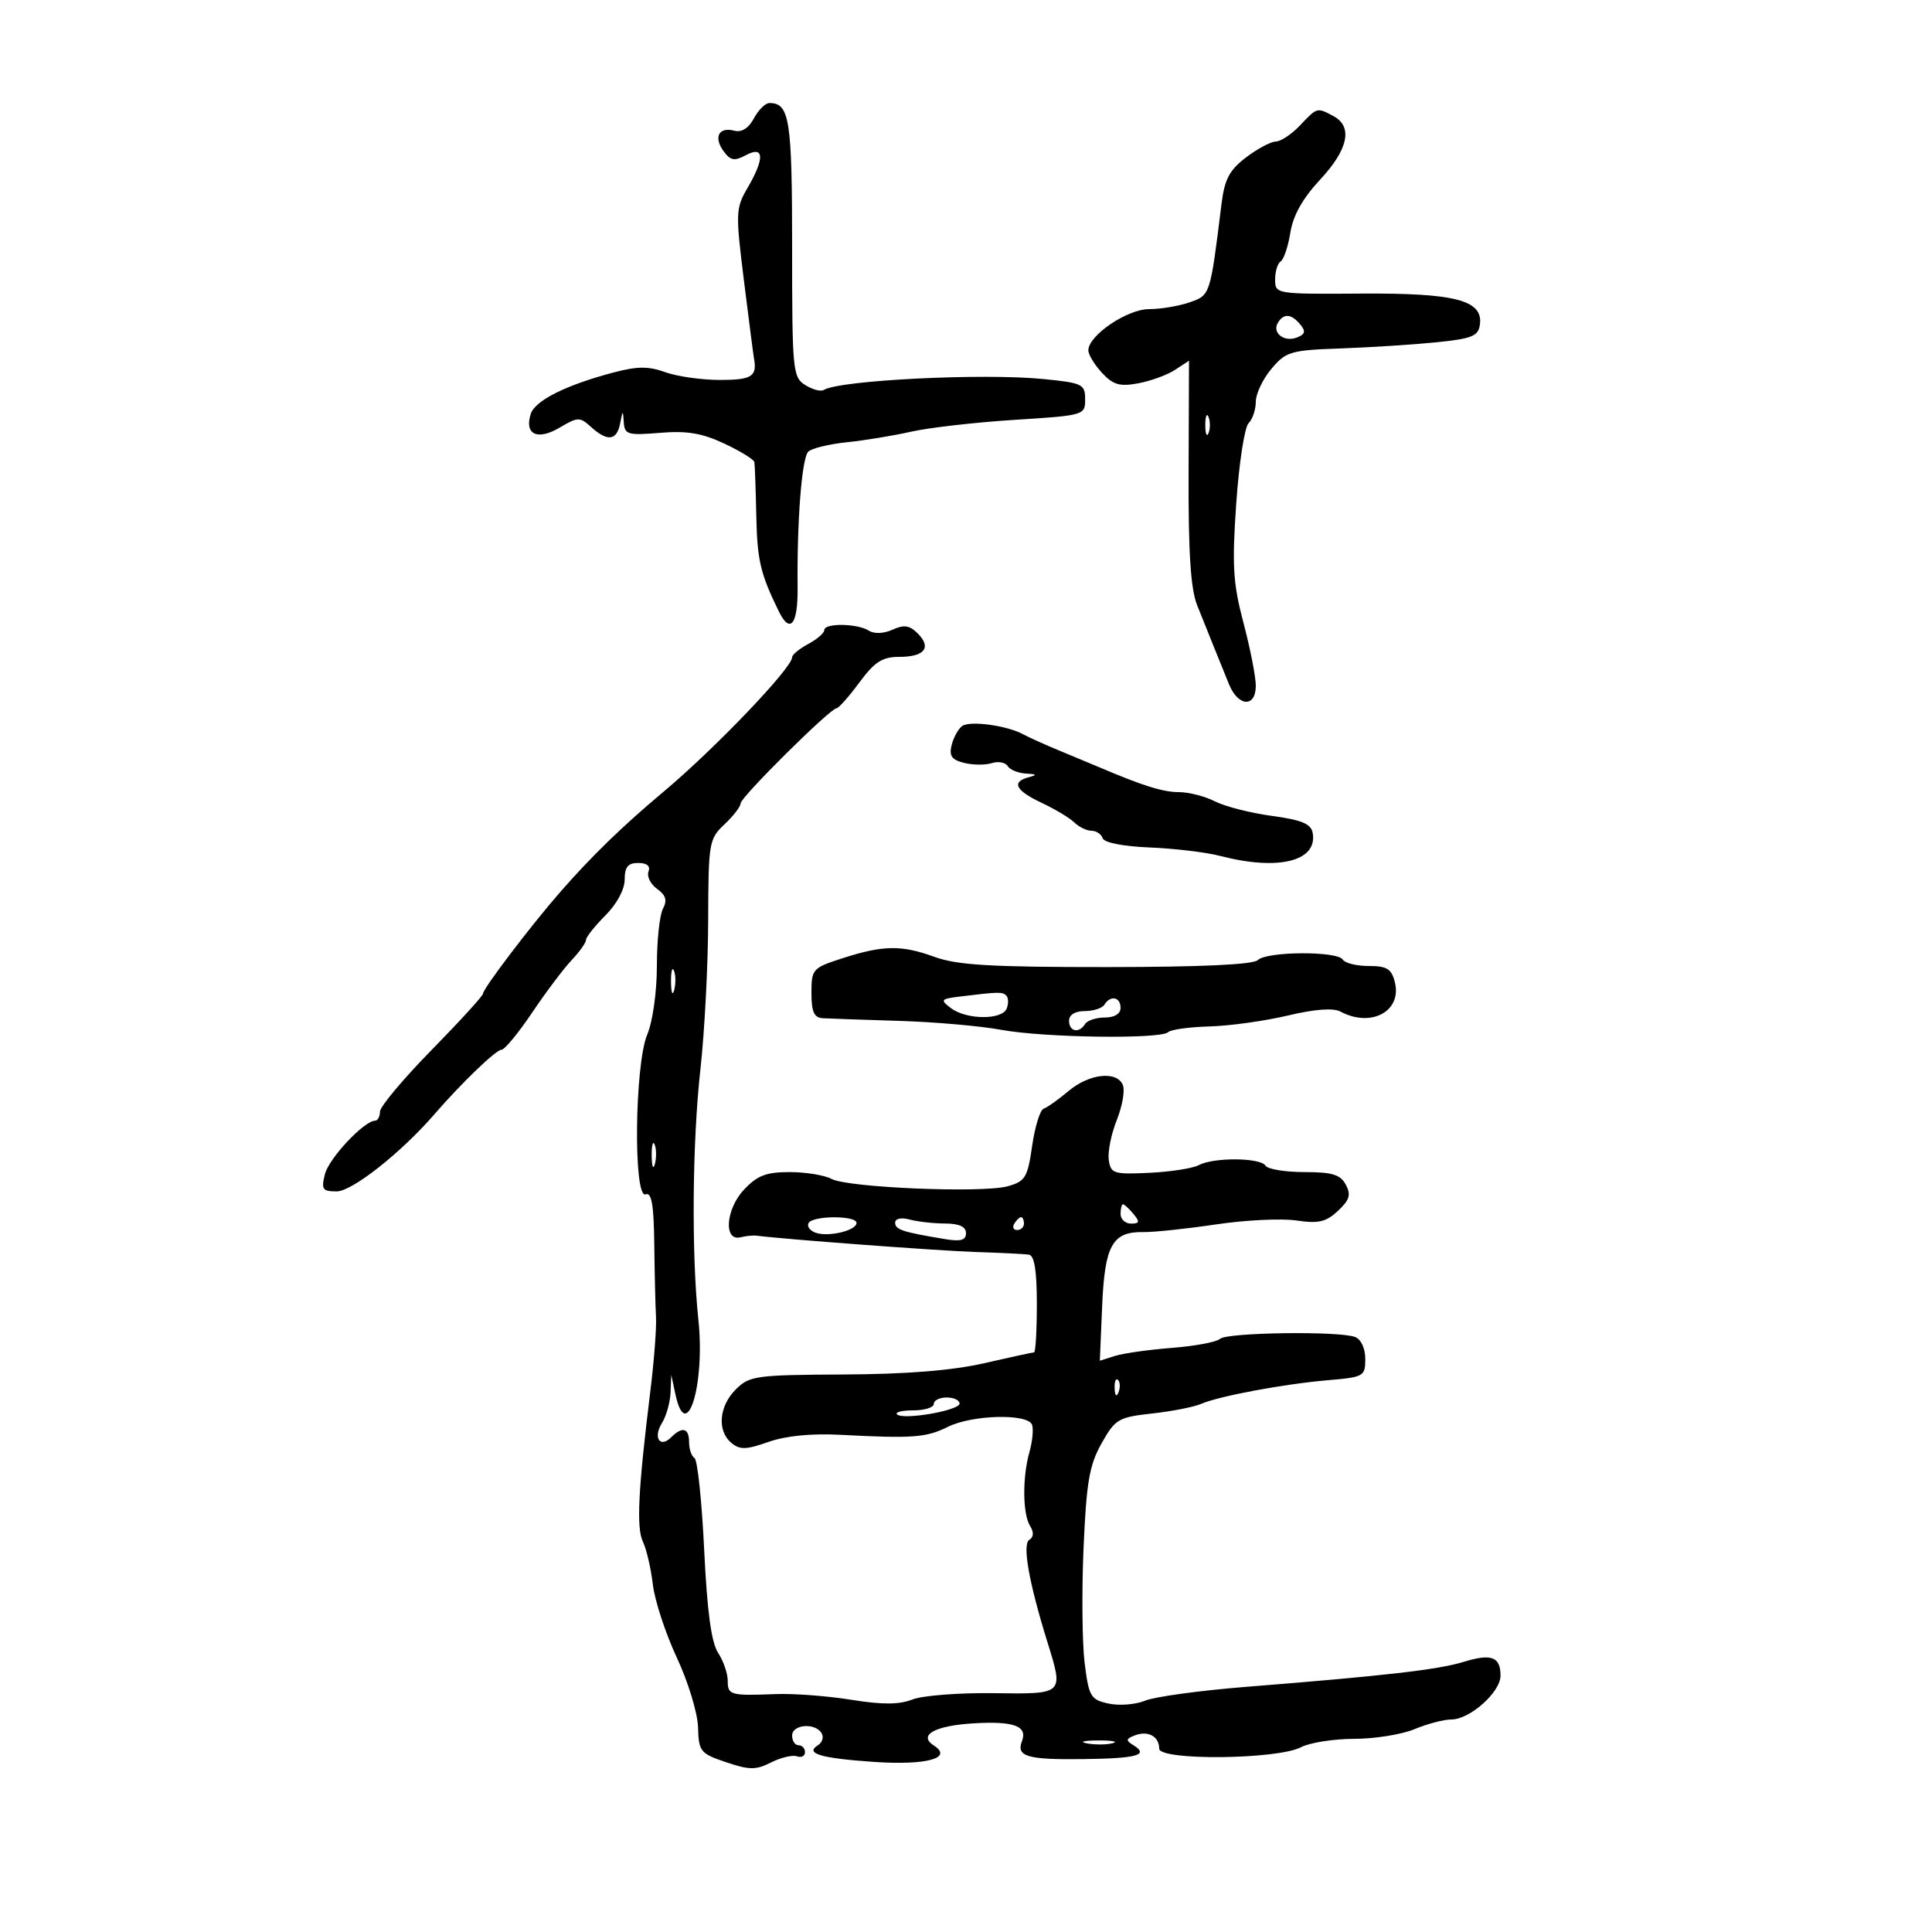 <svg xmlns="http://www.w3.org/2000/svg" width="300" height="300" viewBox="0 0 300 300" version="1.1">
	<path d="M 117.065 18.379 C 116.239 19.921, 115.164 20.594, 114.009 20.292 C 111.611 19.665, 110.766 21.298, 112.361 23.479 C 113.432 24.944, 114.037 25.051, 115.829 24.091 C 118.670 22.571, 118.765 24.576, 116.070 29.193 C 114.236 32.334, 114.209 33.056, 115.522 43.608 C 116.283 49.717, 116.980 55.117, 117.071 55.608 C 117.600 58.452, 116.751 59, 111.821 59 C 108.973 59, 105.143 58.458, 103.311 57.795 C 100.692 56.849, 98.965 56.859, 95.240 57.847 C 87.843 59.806, 83.070 62.203, 82.408 64.290 C 81.401 67.462, 83.449 68.439, 86.869 66.418 C 89.736 64.724, 90.031 64.718, 91.788 66.308 C 94.333 68.611, 95.778 68.432, 96.294 65.750 C 96.696 63.665, 96.738 63.653, 96.864 65.582 C 96.988 67.482, 97.480 67.625, 102.475 67.210 C 106.665 66.863, 109.012 67.256, 112.475 68.883 C 114.964 70.053, 117.062 71.345, 117.139 71.755 C 117.215 72.165, 117.351 75.963, 117.440 80.195 C 117.584 87.018, 118.080 89.106, 120.937 94.940 C 122.684 98.507, 123.909 96.984, 123.851 91.318 C 123.743 80.820, 124.505 71.094, 125.512 70.130 C 126.055 69.610, 128.750 68.954, 131.500 68.672 C 134.250 68.390, 138.750 67.650, 141.500 67.028 C 144.250 66.406, 151.450 65.582, 157.500 65.198 C 168.380 64.508, 168.500 64.473, 168.500 62 C 168.500 59.656, 168.095 59.460, 162 58.855 C 152.636 57.925, 130.371 59.035, 127.912 60.554 C 127.455 60.837, 126.163 60.494, 125.041 59.793 C 123.097 58.579, 123 57.569, 123 38.459 C 123 18.501, 122.607 16, 119.469 16 C 118.847 16, 117.765 17.071, 117.065 18.379 M 201.855 19.483 C 200.560 20.848, 198.867 21.973, 198.094 21.983 C 197.321 21.992, 195.243 23.103, 193.476 24.450 C 190.889 26.424, 190.149 27.834, 189.670 31.700 C 187.913 45.907, 187.939 45.825, 184.727 46.945 C 183.063 47.525, 180.228 48, 178.428 48 C 175.024 48, 169 52.090, 169 54.400 C 169 55.073, 169.955 56.648, 171.121 57.900 C 172.861 59.767, 173.878 60.058, 176.768 59.516 C 178.706 59.152, 181.268 58.215, 182.460 57.434 L 184.627 56.014 184.564 73.257 C 184.517 85.830, 184.879 91.448, 185.900 94 C 187.657 98.392, 189.394 102.702, 190.838 106.250 C 192.266 109.759, 195 109.911, 195 106.482 C 195 105.097, 194.140 100.709, 193.090 96.732 C 191.461 90.567, 191.295 87.830, 191.962 78.178 C 192.393 71.950, 193.252 66.348, 193.872 65.728 C 194.493 65.107, 195 63.600, 195 62.377 C 195 61.154, 196.089 58.859, 197.420 57.277 C 199.681 54.590, 200.390 54.381, 208.170 54.106 C 212.752 53.943, 219.425 53.516, 223 53.155 C 228.541 52.597, 229.543 52.196, 229.794 50.443 C 230.341 46.619, 226.052 45.491, 211.341 45.588 C 198.096 45.676, 198 45.660, 198 43.397 C 198 42.144, 198.391 40.876, 198.869 40.581 C 199.346 40.286, 200.021 38.273, 200.367 36.108 C 200.793 33.445, 202.291 30.783, 204.998 27.880 C 209.359 23.203, 210.103 19.661, 207.066 18.035 C 204.489 16.656, 204.553 16.639, 201.855 19.483 M 198.446 50.087 C 197.475 51.658, 199.375 53.177, 201.358 52.416 C 202.673 51.911, 202.795 51.458, 201.903 50.383 C 200.522 48.719, 199.353 48.619, 198.446 50.087 M 187.158 66 C 187.158 67.375, 187.385 67.938, 187.662 67.250 C 187.940 66.563, 187.940 65.438, 187.662 64.750 C 187.385 64.063, 187.158 64.625, 187.158 66 M 128 97.831 C 128 98.288, 126.875 99.264, 125.500 100 C 124.125 100.736, 123 101.662, 123 102.058 C 123 103.722, 110.966 116.300, 102.964 123 C 96.683 128.259, 91.875 132.928, 87 138.502 C 82.468 143.684, 75 153.511, 75 154.292 C 75 154.625, 71.400 158.572, 67 163.061 C 62.600 167.551, 59 171.849, 59 172.612 C 59 173.375, 58.663 174.007, 58.250 174.016 C 56.520 174.053, 51.073 179.860, 50.454 182.327 C 49.861 184.691, 50.073 185, 52.285 185 C 54.670 185, 62.272 179.006, 67.404 173.079 C 71.659 168.163, 77.025 163, 77.878 163 C 78.361 163, 80.496 160.412, 82.621 157.250 C 84.747 154.088, 87.502 150.426, 88.743 149.114 C 89.984 147.801, 91 146.373, 91 145.941 C 91 145.508, 92.350 143.804, 94 142.154 C 95.781 140.373, 97 138.107, 97 136.577 C 97 134.623, 97.509 134, 99.107 134 C 100.461 134, 101.030 134.481, 100.698 135.345 C 100.414 136.084, 101.014 137.289, 102.031 138.022 C 103.402 139.010, 103.637 139.810, 102.940 141.112 C 102.423 142.078, 102 146.063, 102 149.966 C 102 154.013, 101.355 158.607, 100.500 160.654 C 98.540 165.345, 98.330 186.194, 100.250 185.457 C 101.183 185.099, 101.524 187.070, 101.596 193.239 C 101.649 197.782, 101.770 202.850, 101.864 204.500 C 101.959 206.150, 101.564 211.325, 100.987 216 C 99.093 231.347, 98.800 237.255, 99.829 239.394 C 100.386 240.552, 101.080 243.540, 101.372 246.033 C 101.664 248.527, 103.338 253.634, 105.092 257.383 C 106.847 261.134, 108.331 265.999, 108.391 268.200 C 108.494 271.979, 108.733 272.278, 112.736 273.632 C 116.371 274.862, 117.364 274.868, 119.736 273.670 C 121.256 272.902, 123.063 272.475, 123.750 272.721 C 124.438 272.966, 125 272.679, 125 272.083 C 125 271.488, 124.550 271, 124 271 C 123.450 271, 123 270.325, 123 269.500 C 123 267.764, 126.550 267.463, 127.569 269.112 C 127.947 269.723, 127.701 270.567, 127.021 270.987 C 124.931 272.279, 127.408 273.021, 135.699 273.587 C 143.868 274.144, 148.055 272.999, 145.008 271.042 C 142.498 269.429, 145.187 267.943, 151.254 267.593 C 157.459 267.235, 159.587 268.029, 158.689 270.367 C 157.771 272.759, 159.508 273.265, 168.254 273.152 C 176.582 273.044, 178.462 272.522, 175.999 270.999 C 174.777 270.244, 174.812 270.009, 176.230 269.465 C 178.272 268.682, 180 269.626, 180 271.527 C 180 273.404, 198.325 273.227, 202 271.314 C 203.375 270.598, 207.102 270.010, 210.282 270.006 C 213.462 270.003, 217.680 269.325, 219.654 268.500 C 221.629 267.675, 224.202 266.999, 225.372 266.999 C 228.248 266.997, 233 262.757, 233 260.193 C 233 257.255, 231.582 256.728, 227.263 258.057 C 223.319 259.270, 215.149 260.208, 193.500 261.933 C 186.350 262.502, 179.292 263.468, 177.816 264.078 C 176.340 264.688, 173.781 264.891, 172.130 264.529 C 169.345 263.917, 169.077 263.463, 168.426 258.255 C 168.040 255.167, 167.962 247.132, 168.253 240.400 C 168.695 230.161, 169.152 227.502, 171.045 224.133 C 173.171 220.352, 173.651 220.067, 178.905 219.486 C 181.982 219.146, 185.400 218.476, 186.500 217.997 C 189.289 216.784, 199.394 214.899, 206.250 214.313 C 211.766 213.842, 212 213.708, 212 211.018 C 212 209.384, 211.340 207.961, 210.418 207.607 C 207.942 206.657, 190.510 206.896, 189.450 207.895 C 188.927 208.387, 185.575 209.018, 182 209.296 C 178.425 209.574, 174.439 210.137, 173.141 210.546 L 170.783 211.290 171.141 202.823 C 171.543 193.351, 172.720 191.235, 177.545 191.316 C 179.170 191.344, 184.234 190.809, 188.797 190.129 C 193.361 189.448, 198.986 189.172, 201.297 189.515 C 204.738 190.026, 205.910 189.755, 207.760 188.022 C 209.570 186.325, 209.812 185.517, 208.974 183.952 C 208.136 182.386, 206.862 182, 202.524 182 C 199.551 182, 196.840 181.550, 196.500 181 C 195.725 179.746, 188.451 179.688, 186.155 180.917 C 185.212 181.422, 181.754 181.961, 178.470 182.115 C 172.927 182.376, 172.476 182.234, 172.171 180.124 C 171.990 178.875, 172.543 176.099, 173.401 173.956 C 174.258 171.813, 174.696 169.371, 174.373 168.530 C 173.493 166.237, 169.162 166.686, 165.931 169.404 C 164.360 170.727, 162.619 171.964, 162.062 172.154 C 161.506 172.344, 160.700 174.943, 160.272 177.929 C 159.567 182.840, 159.207 183.438, 156.496 184.197 C 152.578 185.293, 131.663 184.425, 129.111 183.060 C 128.022 182.477, 125.095 182, 122.606 182 C 118.960 182, 117.582 182.534, 115.510 184.750 C 112.674 187.783, 112.328 192.795, 115 192.123 C 115.825 191.915, 116.950 191.804, 117.500 191.876 C 121.760 192.432, 145.878 194.230, 151.500 194.410 C 155.350 194.534, 159.063 194.717, 159.750 194.817 C 160.623 194.945, 161 197.264, 161 202.500 C 161 206.625, 160.804 210, 160.565 210 C 160.326 210, 156.839 210.756, 152.815 211.679 C 147.886 212.810, 140.772 213.381, 131 213.429 C 117.345 213.496, 116.369 213.631, 114.250 215.750 C 111.631 218.369, 111.322 222.192, 113.578 224.064 C 114.882 225.147, 115.877 225.119, 119.328 223.901 C 122.010 222.954, 126.001 222.560, 130.500 222.797 C 141.713 223.389, 143.827 223.233, 147.159 221.571 C 150.966 219.671, 159.647 219.459, 160.263 221.250 C 160.499 221.938, 160.311 223.847, 159.846 225.493 C 158.735 229.423, 158.793 235.124, 159.963 236.974 C 160.561 237.920, 160.512 238.684, 159.825 239.108 C 158.718 239.792, 159.768 245.726, 162.625 254.928 C 165.182 263.162, 165.287 263.062, 154.250 262.914 C 148.887 262.842, 143.226 263.285, 141.669 263.898 C 139.613 264.707, 137.010 264.718, 132.169 263.938 C 128.501 263.348, 123.250 262.951, 120.500 263.056 C 113.371 263.330, 113 263.227, 113 260.965 C 113 259.845, 112.325 257.900, 111.501 256.642 C 110.455 255.045, 109.803 250.212, 109.344 240.639 C 108.982 233.096, 108.307 226.690, 107.843 226.403 C 107.379 226.116, 107 225.009, 107 223.941 C 107 221.736, 105.950 221.450, 104.217 223.183 C 102.474 224.926, 101.378 223.226, 102.788 220.968 C 103.455 219.901, 104.053 217.784, 104.118 216.264 L 104.237 213.500 104.878 216.500 C 106.583 224.473, 109.513 215.041, 108.450 205 C 107.357 194.670, 107.496 177.394, 108.764 166 C 109.407 160.225, 109.948 149.841, 109.966 142.924 C 109.999 130.824, 110.094 130.260, 112.500 128 C 113.875 126.708, 115 125.246, 115 124.750 C 115 123.787, 128.887 110.016, 129.898 109.976 C 130.229 109.963, 131.824 108.163, 133.442 105.976 C 135.821 102.761, 137.005 102, 139.633 102 C 143.562 102, 144.700 100.557, 142.503 98.360 C 141.238 97.095, 140.372 96.965, 138.597 97.774 C 137.224 98.399, 135.755 98.458, 134.908 97.922 C 133.125 96.794, 128 96.726, 128 97.831 M 149.412 112.729 C 148.814 113.153, 148.078 114.477, 147.777 115.670 C 147.348 117.368, 147.767 117.976, 149.699 118.461 C 151.058 118.802, 152.994 118.819, 154.001 118.500 C 155.008 118.180, 156.121 118.387, 156.475 118.959 C 156.829 119.532, 158.104 120.052, 159.309 120.116 C 161.001 120.206, 161.101 120.336, 159.750 120.689 C 157.001 121.408, 157.680 122.756, 161.750 124.665 C 163.813 125.633, 166.095 127.004, 166.821 127.712 C 167.548 128.420, 168.748 129, 169.488 129 C 170.228 129, 171.007 129.521, 171.219 130.158 C 171.450 130.849, 174.408 131.429, 178.553 131.597 C 182.374 131.751, 187.300 132.344, 189.500 132.915 C 198.547 135.262, 204.660 133.718, 203.826 129.298 C 203.566 127.921, 202.083 127.311, 197.493 126.691 C 194.197 126.247, 190.226 125.234, 188.669 124.441 C 187.112 123.649, 184.579 123, 183.041 123 C 180.570 123, 177.424 122.011, 170.500 119.057 C 169.400 118.588, 166.700 117.461, 164.500 116.554 C 162.300 115.646, 159.768 114.506, 158.873 114.020 C 156.355 112.653, 150.623 111.871, 149.412 112.729 M 130.750 148.819 C 126.179 150.295, 126 150.497, 126 154.176 C 126 157.110, 126.407 158.025, 127.750 158.108 C 128.713 158.168, 134.017 158.352, 139.538 158.518 C 145.060 158.684, 152.230 159.311, 155.472 159.910 C 162.102 161.136, 180.277 161.389, 181.395 160.272 C 181.795 159.871, 184.683 159.472, 187.812 159.385 C 190.940 159.298, 196.409 158.537, 199.964 157.693 C 204.169 156.695, 207.029 156.480, 208.148 157.079 C 212.909 159.627, 217.725 157.023, 216.593 152.513 C 216.073 150.441, 215.361 150, 212.540 150 C 210.658 150, 208.840 149.550, 208.500 149 C 207.669 147.655, 196.680 147.720, 195.323 149.077 C 194.618 149.782, 186.509 150.159, 171.873 150.167 C 153.906 150.176, 148.638 149.866, 145.124 148.589 C 139.949 146.710, 137.143 146.754, 130.750 148.819 M 104.195 152.500 C 104.215 154.150, 104.439 154.704, 104.693 153.731 C 104.947 152.758, 104.930 151.408, 104.656 150.731 C 104.382 150.054, 104.175 150.850, 104.195 152.500 M 149.155 154.730 C 146.053 155.111, 145.944 155.242, 147.655 156.539 C 150.070 158.368, 155.630 158.406, 156.324 156.598 C 156.620 155.827, 156.593 154.927, 156.264 154.598 C 155.657 153.991, 155.099 154.001, 149.155 154.730 M 171.500 156 C 171.160 156.550, 169.784 157, 168.441 157 C 166.938 157, 166 157.576, 166 158.500 C 166 160.198, 167.566 160.511, 168.500 159 C 168.840 158.450, 170.216 158, 171.559 158 C 173.062 158, 174 157.424, 174 156.500 C 174 154.802, 172.434 154.489, 171.500 156 M 101.195 179.500 C 101.215 181.150, 101.439 181.704, 101.693 180.731 C 101.947 179.758, 101.930 178.408, 101.656 177.731 C 101.382 177.054, 101.175 177.850, 101.195 179.500 M 174 188.500 C 174 189.325, 174.730 190, 175.622 190 C 176.951 190, 177.020 189.729, 176 188.500 C 175.315 187.675, 174.585 187, 174.378 187 C 174.170 187, 174 187.675, 174 188.500 M 125.565 189.895 C 125.260 190.388, 125.720 191.062, 126.585 191.394 C 128.538 192.144, 133 191.099, 133 189.892 C 133 188.727, 126.285 188.730, 125.565 189.895 M 139 189.864 C 139 190.937, 140.126 191.307, 146.750 192.409 C 149.192 192.816, 150 192.583, 150 191.475 C 150 190.480, 148.942 189.996, 146.750 189.986 C 144.963 189.979, 142.488 189.701, 141.250 189.370 C 139.917 189.013, 139 189.214, 139 189.864 M 157.500 190 C 157.160 190.550, 157.359 191, 157.941 191 C 158.523 191, 159 190.550, 159 190 C 159 189.450, 158.802 189, 158.559 189 C 158.316 189, 157.840 189.450, 157.500 190 M 173.079 215.583 C 173.127 216.748, 173.364 216.985, 173.683 216.188 C 173.972 215.466, 173.936 214.603, 173.604 214.271 C 173.272 213.939, 173.036 214.529, 173.079 215.583 M 145 218 C 145 218.550, 143.575 219, 141.833 219 C 140.092 219, 138.946 219.279, 139.287 219.620 C 140.214 220.547, 149 219.026, 149 217.939 C 149 217.422, 148.100 217, 147 217 C 145.900 217, 145 217.450, 145 218 M 168.762 270.707 C 170.006 270.946, 171.806 270.937, 172.762 270.687 C 173.718 270.437, 172.700 270.241, 170.500 270.252 C 168.300 270.263, 167.518 270.468, 168.762 270.707" stroke="none" fill="black" fill-rule="evenodd"/>
</svg>